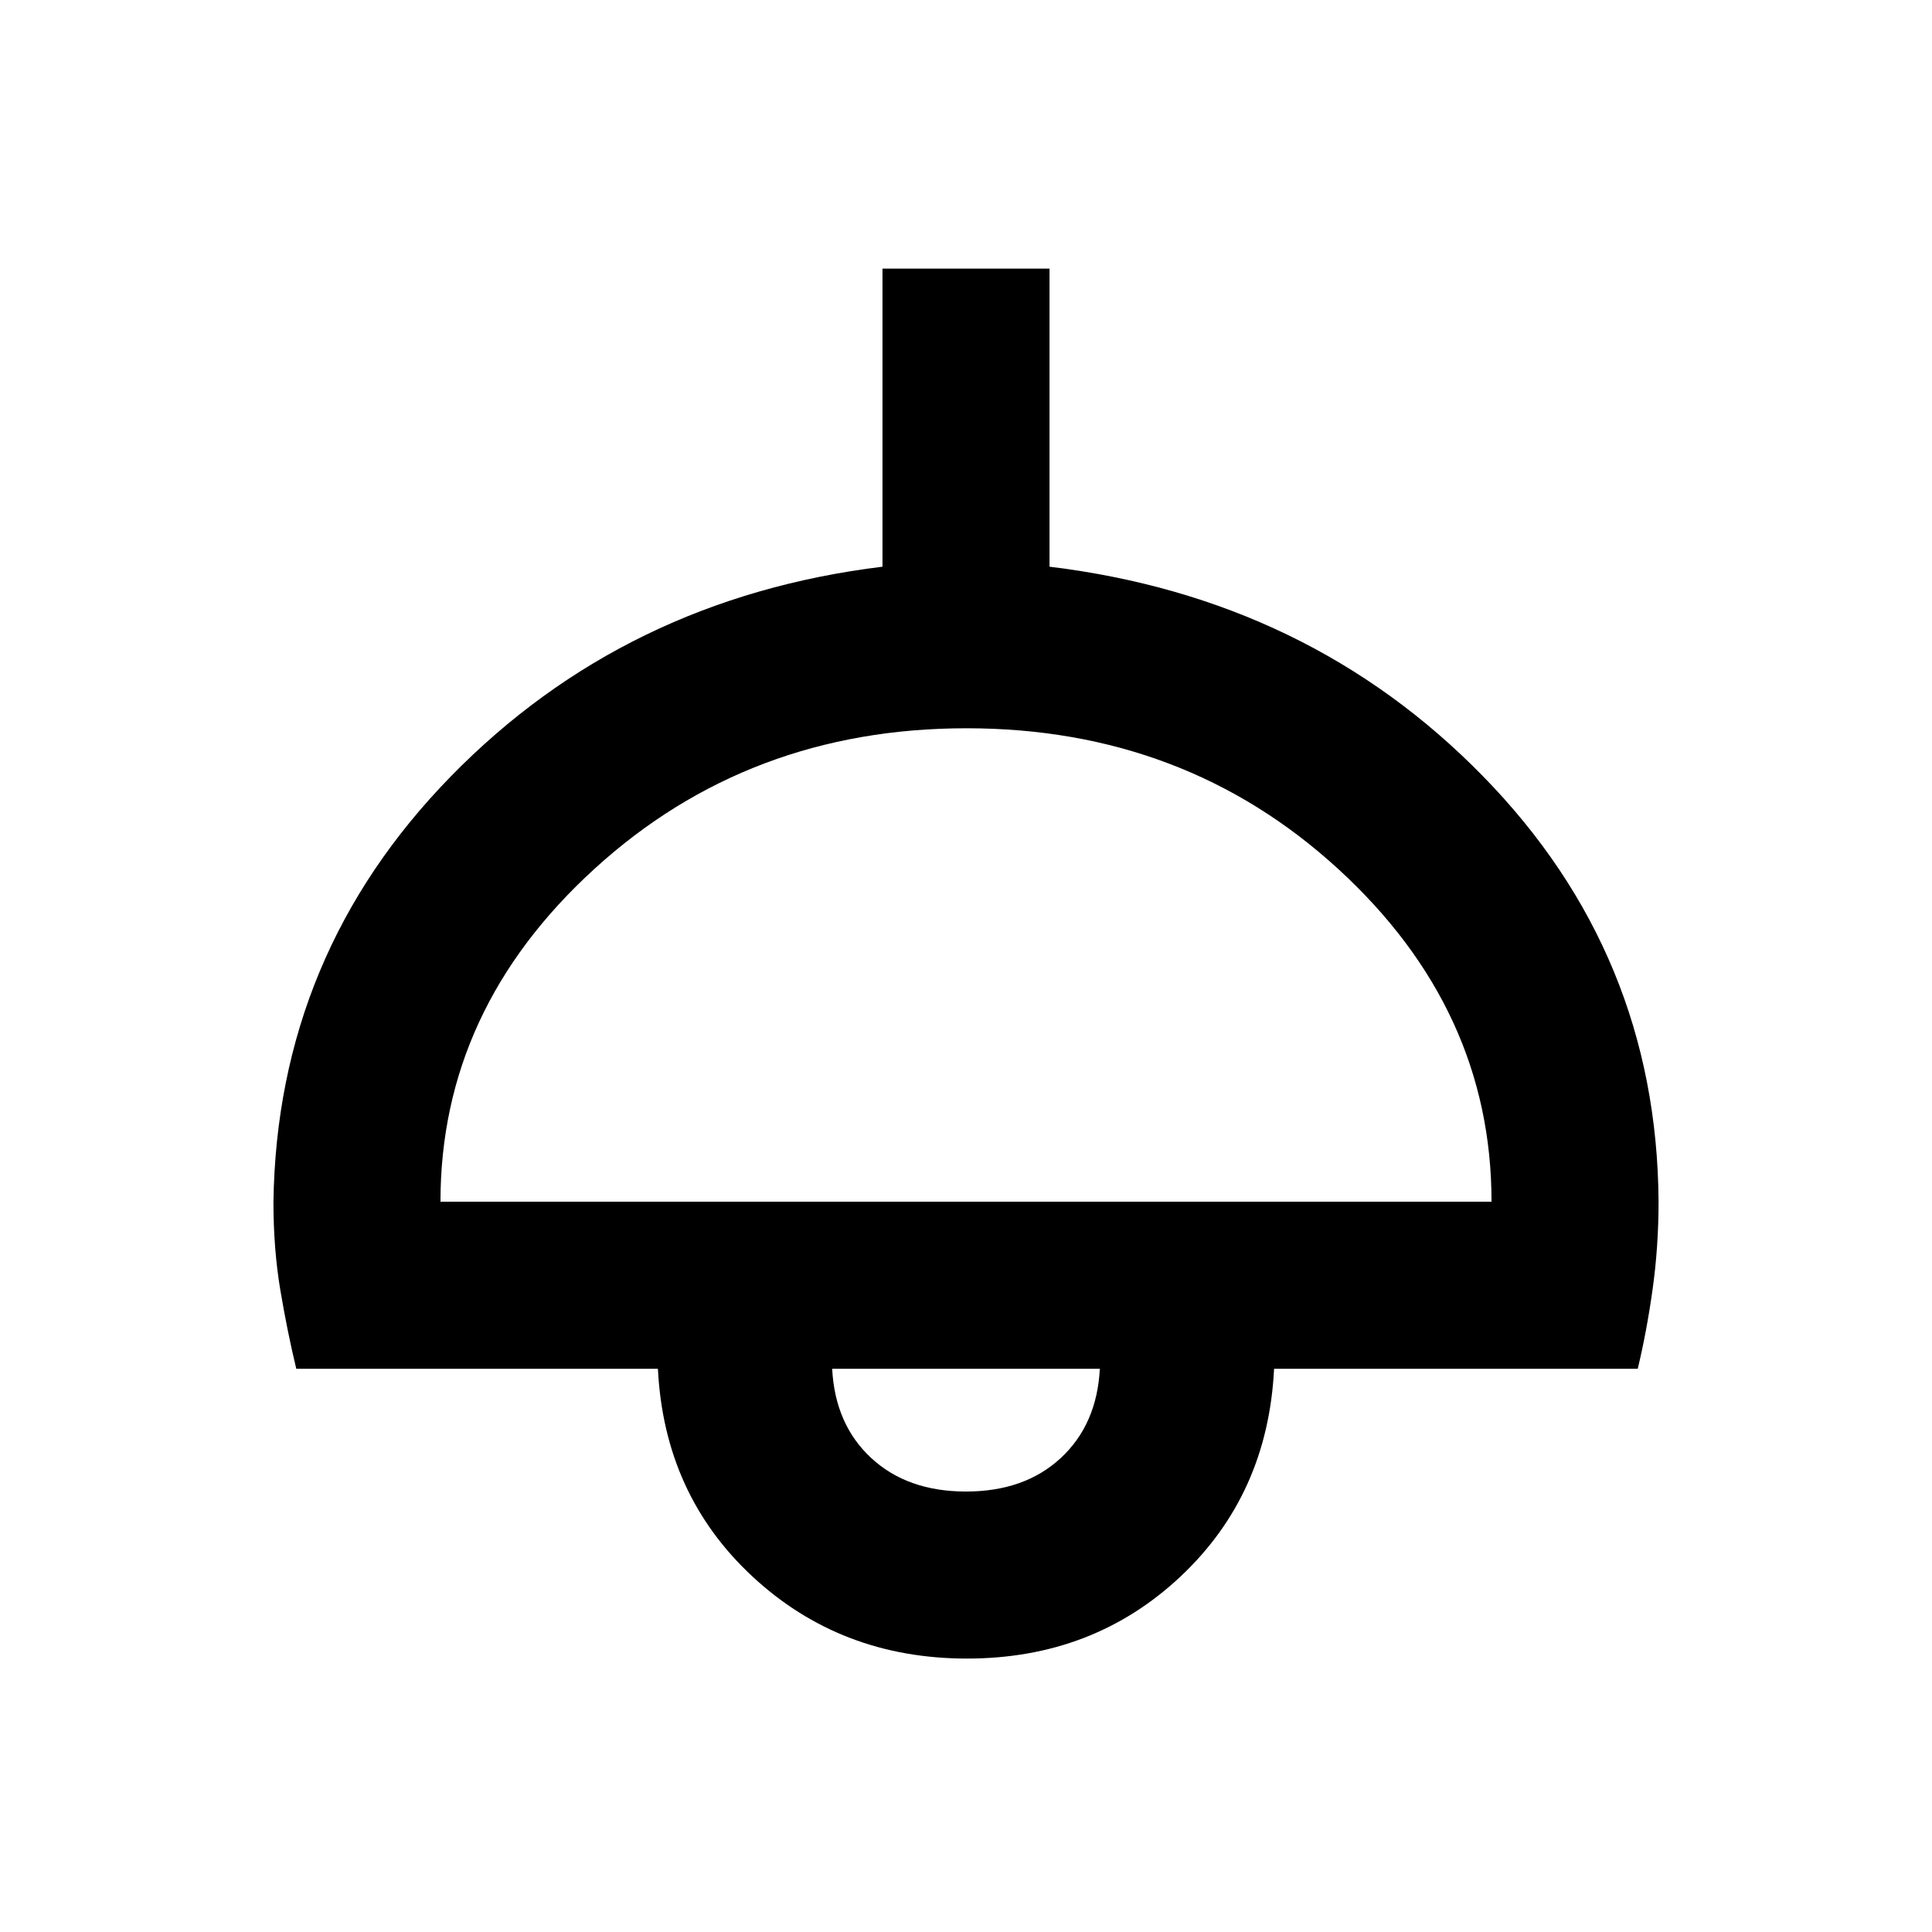 <svg xmlns="http://www.w3.org/2000/svg" height="20" viewBox="0 -960 960 960" width="20"><path d="M480.5-135.869q-62.696 0-106.587-40.761-43.891-40.761-47-103.239H147.217q-4.435-18.392-7.891-38.91-3.457-20.517-3.457-43.934 1.761-123.113 88.218-211.57 86.456-88.456 214.413-104.13v-148.109h83v148.109q128.957 15.674 215.413 104.13 86.457 88.457 87.218 211.413 0 22.348-2.957 43.479-2.956 21.13-7.391 39.522H633.087q-3.109 62.478-46.5 103.239T480.5-135.869ZM218.87-362.87h522.26q0-95.608-76.28-165.434-76.281-69.826-184.587-69.826-108.306 0-184.85 69.826-76.543 69.826-76.543 165.434Zm261.13 144q29.13 0 47.098-16.652 17.967-16.652 19.402-44.347h-133q1.435 27.695 19.402 44.347Q450.87-218.87 480-218.87Zm0-64.999Z"/></svg>